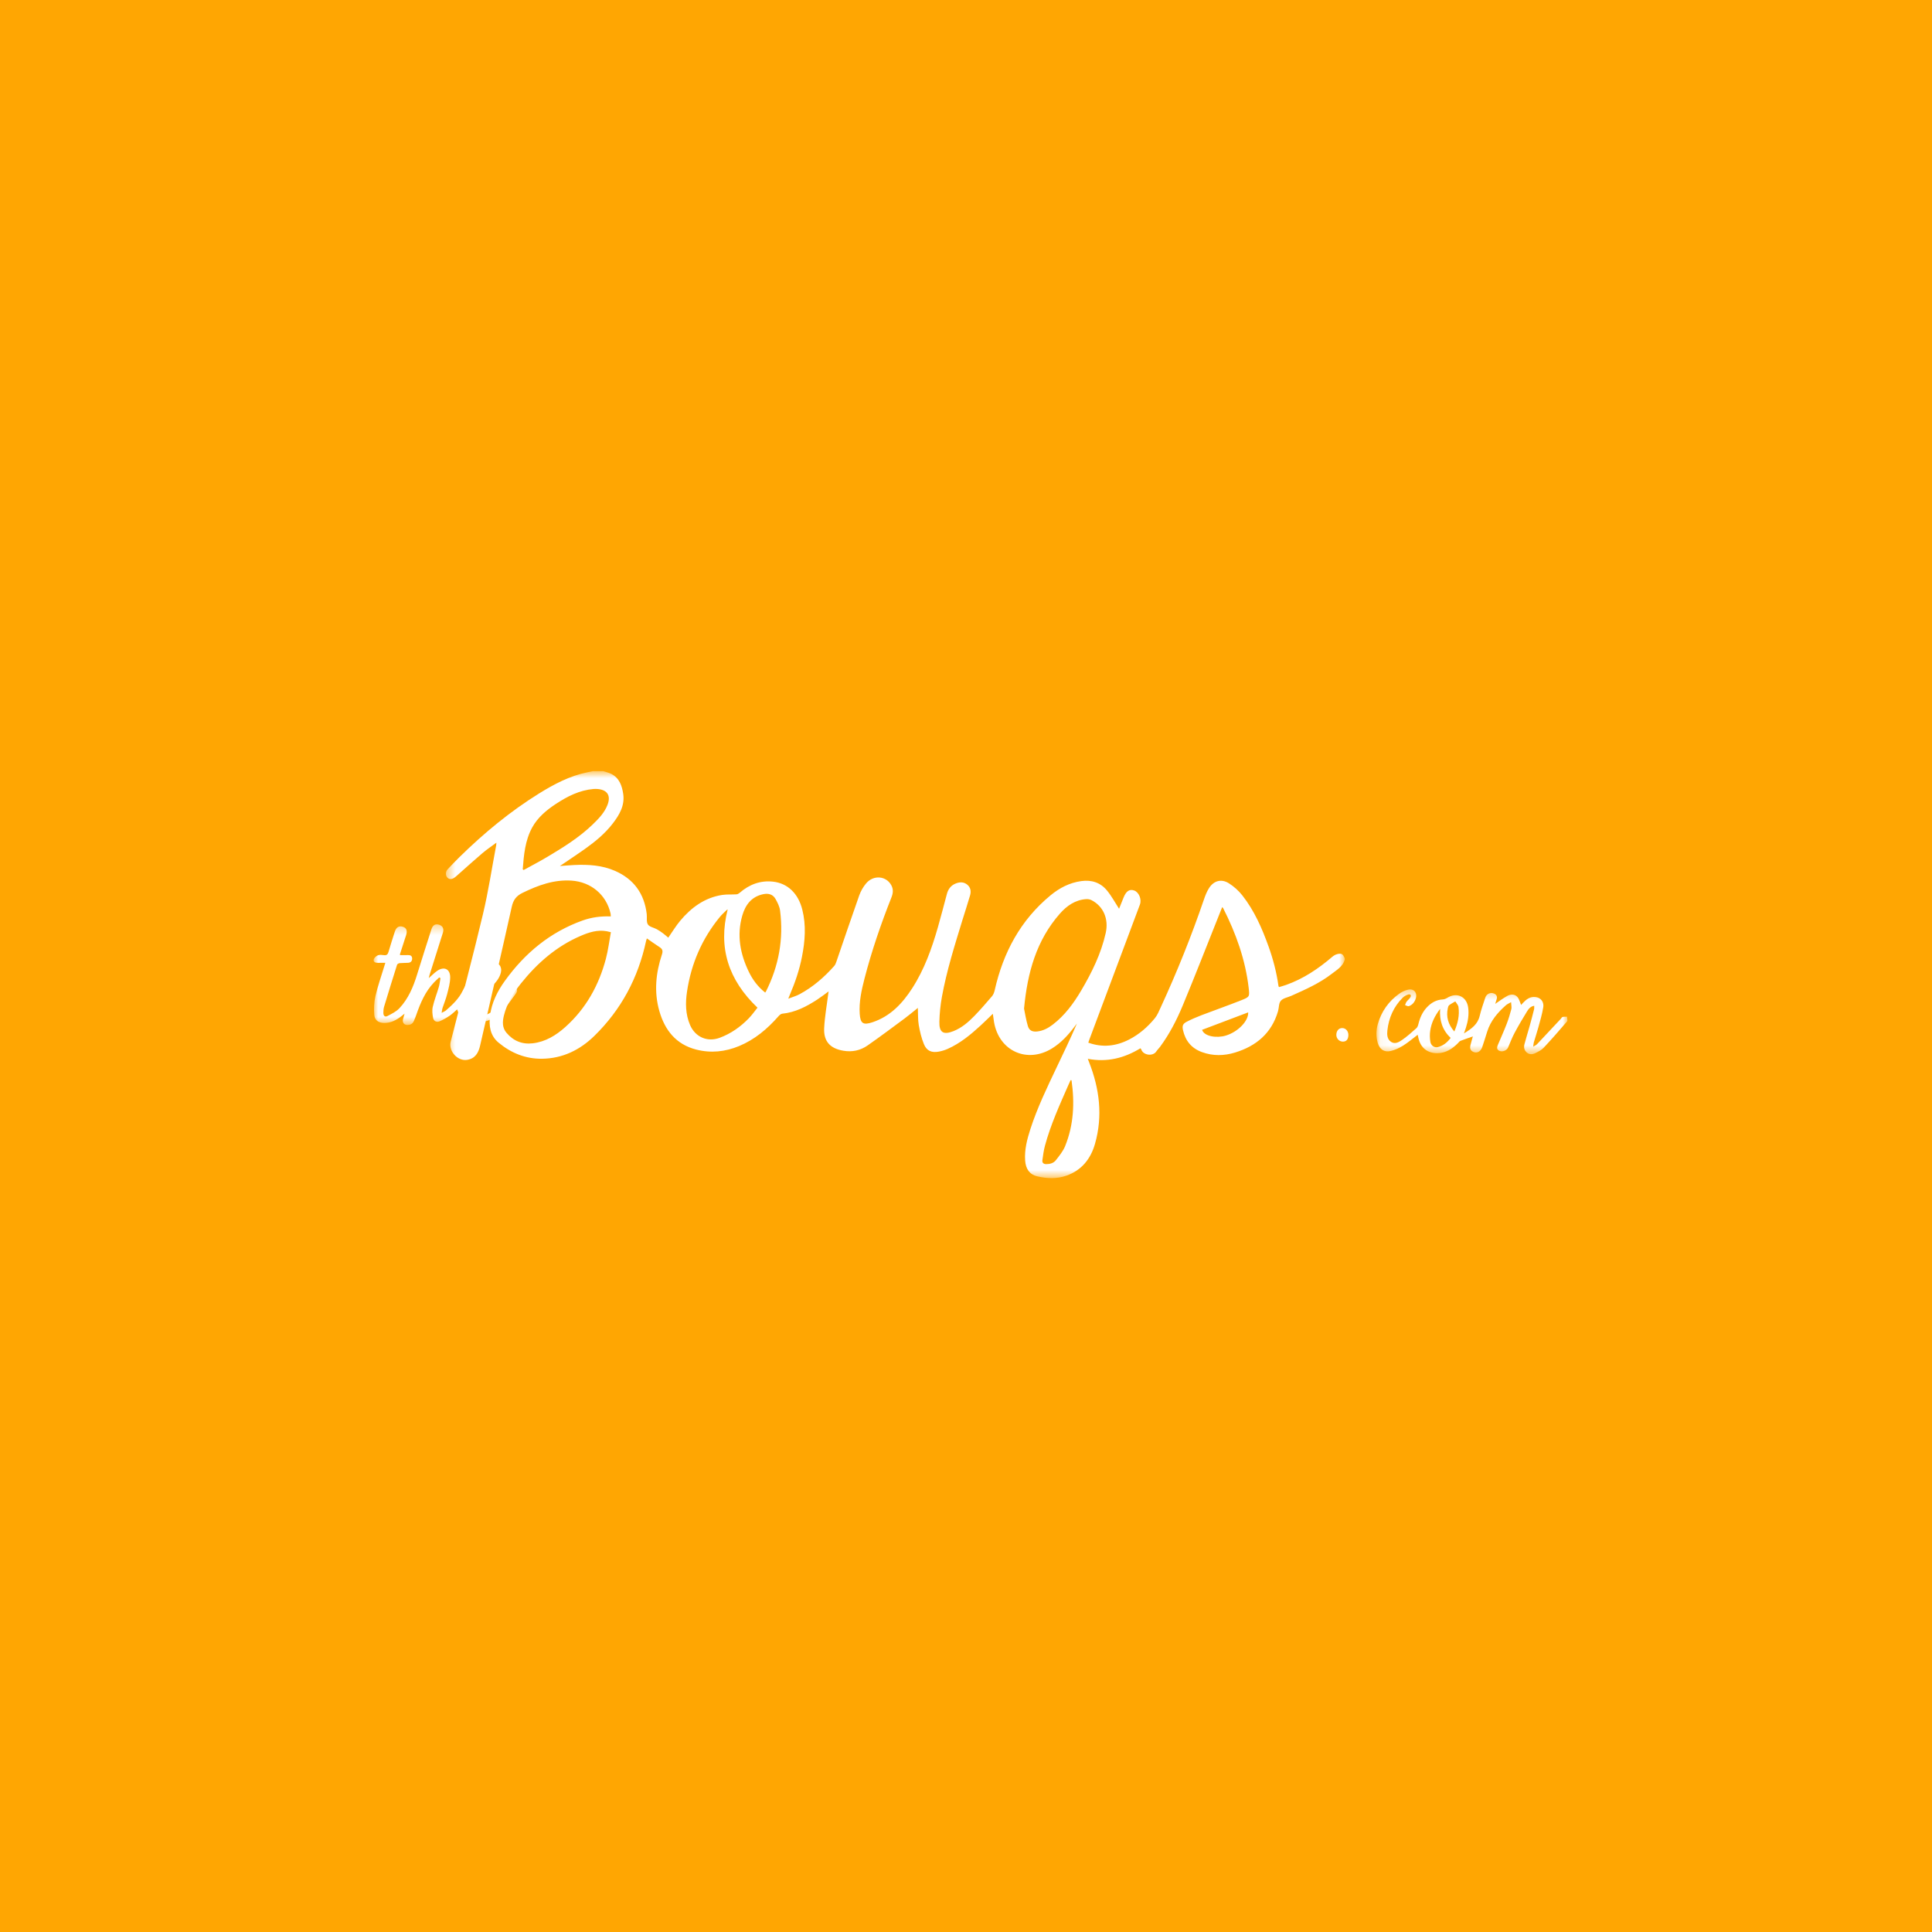 <?xml version="1.0" encoding="UTF-8"?>
<svg width="212px" height="212px" viewBox="0 0 212 212" version="1.1" xmlns="http://www.w3.org/2000/svg" xmlns:xlink="http://www.w3.org/1999/xlink">
    <!-- Generator: Sketch 51.2 (57519) - http://www.bohemiancoding.com/sketch -->
    <title>Logos-Hover</title>
    <desc>Created with Sketch.</desc>
    <defs>
        <polygon id="path-1" points="0.463 0.724 99.091 0.724 99.091 45.379 0.463 45.379"></polygon>
        <polygon id="path-3" points="0.061 0.361 21.017 0.361 21.017 7.471 0.061 7.471"></polygon>
        <polygon id="path-5" points="0 0.322 15.742 0.322 15.742 11.368 0 11.368"></polygon>
    </defs>
    <g id="Logos-Hover" stroke="none" stroke-width="1" fill="none" fill-rule="evenodd">
        <g id="bougs" transform="translate(-2, -1)">
            <rect id="Rectangle-Copy-2" fill="#FFA602" x="0" y="0" width="216" height="214"></rect>
            <g id="Group-3" transform="translate(50.469, 84.897)">
                <mask id="mask-2" fill="white">
                    <use xlink:href="#path-1"></use>
                </mask>
                <g id="Clip-2"></g>
                <path d="M83.435,29.108 C83.671,29.833 85.041,30.047 86.055,29.734 C87.399,29.317 88.543,28.123 88.496,27.191 C86.82,27.826 85.137,28.465 83.435,29.108 Z M69.111,34.646 C69.077,34.64 69.045,34.632 69.011,34.625 C68.927,34.805 68.844,34.982 68.765,35.162 C67.811,37.338 66.824,39.502 66.2,41.805 C66.058,42.325 65.99,42.866 65.914,43.403 C65.873,43.701 66.04,43.844 66.341,43.844 C66.753,43.844 67.146,43.732 67.393,43.412 C67.769,42.928 68.178,42.434 68.406,41.874 C69.354,39.541 69.465,37.111 69.111,34.646 Z M35.493,25.016 C35.539,24.958 35.559,24.941 35.57,24.919 C36.989,22.11 37.529,19.139 37.129,16.016 C37.073,15.58 36.854,15.149 36.636,14.759 C36.353,14.245 35.868,14.104 35.298,14.219 C33.997,14.483 33.321,15.392 32.981,16.574 C32.361,18.726 32.751,20.784 33.709,22.758 C34.132,23.629 34.707,24.394 35.493,25.016 Z M8.891,11.49 C8.927,11.517 8.959,11.545 8.993,11.572 C9.851,11.098 10.722,10.644 11.565,10.143 C13.336,9.089 15.087,8.005 16.58,6.561 C17.233,5.928 17.875,5.27 18.204,4.393 C18.573,3.404 18.175,2.782 17.135,2.683 C16.973,2.67 16.808,2.668 16.645,2.681 C15.115,2.814 13.792,3.488 12.537,4.312 C11.494,4.997 10.528,5.804 9.925,6.91 C9.153,8.326 9.01,9.911 8.891,11.49 Z M31.381,15.89 C31.356,15.906 31.291,15.939 31.242,15.987 C30.99,16.238 30.722,16.473 30.5,16.747 C28.548,19.135 27.371,21.869 26.918,24.912 C26.733,26.152 26.745,27.389 27.249,28.572 C27.817,29.902 29.15,30.483 30.5,29.982 C31.729,29.526 32.779,28.787 33.688,27.852 C34.052,27.478 34.352,27.045 34.65,26.676 C31.464,23.638 30.312,20.099 31.381,15.89 Z M63.9,26.778 C64.01,27.301 64.117,28.013 64.321,28.697 C64.466,29.189 64.828,29.342 65.333,29.288 C65.985,29.22 66.538,28.927 67.046,28.538 C68.367,27.53 69.329,26.215 70.166,24.804 C71.34,22.815 72.354,20.754 72.863,18.48 C73.209,16.934 72.6,15.541 71.301,14.877 C71.133,14.791 70.916,14.752 70.727,14.764 C69.511,14.846 68.587,15.498 67.819,16.374 C65.262,19.288 64.274,22.81 63.9,26.778 Z M18.564,18.395 C18.343,18.342 18.225,18.31 18.104,18.287 C17.086,18.105 16.148,18.408 15.238,18.802 C12.584,19.945 10.48,21.788 8.693,24.021 C7.852,25.076 7.148,26.214 6.823,27.546 C6.661,28.209 6.634,28.872 7.101,29.424 C7.853,30.319 8.824,30.724 9.996,30.585 C11.397,30.419 12.542,29.713 13.565,28.799 C15.83,26.773 17.245,24.222 18.016,21.309 C18.265,20.363 18.382,19.381 18.564,18.395 Z M17.717,0.723 C18.016,0.822 18.333,0.882 18.61,1.025 C19.49,1.477 19.781,2.313 19.916,3.214 C20.106,4.487 19.506,5.503 18.78,6.453 C17.918,7.581 16.826,8.469 15.678,9.286 C14.816,9.897 13.929,10.478 12.969,11.132 C13.556,11.091 14.047,11.044 14.539,11.021 C16.082,10.948 17.605,11.041 19.04,11.674 C21.086,12.582 22.231,14.169 22.496,16.392 C22.543,16.783 22.438,17.251 22.624,17.543 C22.797,17.814 23.269,17.887 23.599,18.066 C23.83,18.193 24.05,18.344 24.264,18.501 C24.477,18.66 24.675,18.836 24.862,18.994 C25.294,18.376 25.682,17.723 26.164,17.146 C27.38,15.692 28.849,14.606 30.773,14.306 C31.292,14.227 31.828,14.274 32.353,14.238 C32.471,14.23 32.602,14.151 32.696,14.071 C33.751,13.156 34.967,12.691 36.363,12.848 C37.972,13.028 39.127,14.154 39.568,15.917 C40.002,17.639 39.871,19.361 39.534,21.079 C39.25,22.538 38.772,23.938 38.184,25.3 C38.145,25.387 38.113,25.48 38.03,25.689 C38.507,25.502 38.91,25.394 39.266,25.201 C40.731,24.413 41.97,23.339 43.071,22.1 C43.175,21.984 43.241,21.82 43.294,21.668 C44.134,19.23 44.955,16.785 45.817,14.353 C45.984,13.887 46.246,13.426 46.563,13.047 C47.368,12.078 48.78,12.204 49.34,13.251 C49.574,13.689 49.529,14.12 49.353,14.566 C48.198,17.486 47.177,20.452 46.391,23.494 C46.066,24.757 45.782,26.034 45.869,27.353 C45.94,28.416 46.252,28.611 47.255,28.28 C49.228,27.629 50.551,26.217 51.636,24.535 C52.964,22.47 53.779,20.183 54.45,17.841 C54.8,16.626 55.11,15.399 55.44,14.177 C55.584,13.644 55.896,13.248 56.417,13.044 C56.852,12.874 57.287,12.862 57.67,13.178 C58.05,13.491 58.104,13.919 57.978,14.355 C57.717,15.255 57.421,16.144 57.146,17.039 C56.292,19.833 55.405,22.621 54.885,25.504 C54.724,26.397 54.631,27.313 54.609,28.218 C54.578,29.405 55.047,29.688 56.153,29.251 C57.054,28.893 57.779,28.274 58.442,27.591 C59.119,26.894 59.757,26.155 60.389,25.415 C60.535,25.243 60.625,25.001 60.677,24.776 C61.605,20.637 63.507,17.07 66.813,14.344 C67.788,13.54 68.891,12.963 70.177,12.786 C71.311,12.629 72.281,12.943 72.999,13.814 C73.505,14.428 73.888,15.148 74.327,15.822 C74.472,15.46 74.647,15.024 74.823,14.585 C75.108,13.879 75.472,13.637 75.989,13.82 C76.504,14.003 76.829,14.783 76.615,15.36 C76.106,16.736 75.585,18.109 75.071,19.483 C73.74,23.036 72.409,26.588 71.078,30.144 C71.034,30.261 70.997,30.379 70.95,30.515 C72.509,31.077 73.995,30.909 75.435,30.168 C76.542,29.599 77.468,28.791 78.252,27.836 C78.535,27.492 78.708,27.052 78.897,26.642 C80.684,22.766 82.271,18.812 83.65,14.775 C83.796,14.35 83.964,13.916 84.208,13.542 C84.732,12.733 85.559,12.511 86.379,13.028 C86.934,13.378 87.451,13.845 87.857,14.36 C89.177,16.041 90.021,17.979 90.737,19.976 C91.237,21.374 91.609,22.804 91.816,24.277 C91.821,24.313 91.842,24.345 91.874,24.42 C92.136,24.34 92.402,24.27 92.659,24.178 C94.559,23.504 96.199,22.4 97.718,21.099 C97.874,20.966 98.07,20.846 98.267,20.799 C98.749,20.684 98.893,20.781 99.091,21.261 L99.091,21.415 C98.876,22.159 98.232,22.522 97.684,22.948 C96.333,23.997 94.779,24.682 93.233,25.373 C92.838,25.549 92.34,25.622 92.081,25.914 C91.842,26.181 91.882,26.687 91.766,27.078 C91.059,29.483 89.377,30.889 87.056,31.598 C85.845,31.967 84.622,31.993 83.408,31.546 C82.277,31.129 81.614,30.321 81.347,29.162 C81.237,28.677 81.312,28.447 81.753,28.218 C82.279,27.948 82.826,27.711 83.38,27.499 C84.841,26.94 86.321,26.426 87.774,25.846 C88.658,25.494 88.659,25.45 88.549,24.499 C88.187,21.405 87.155,18.524 85.753,15.762 C85.737,15.731 85.708,15.708 85.645,15.637 C85.512,15.971 85.391,16.271 85.271,16.574 C83.956,19.861 82.675,23.164 81.315,26.434 C80.65,28.032 79.856,29.58 78.818,30.98 C78.689,31.154 78.525,31.303 78.41,31.481 C78.048,32.042 76.969,31.915 76.758,31.246 C76.748,31.214 76.716,31.188 76.669,31.131 C74.909,32.209 73.017,32.692 70.895,32.288 C70.953,32.44 70.992,32.538 71.029,32.636 C72.184,35.567 72.561,38.565 71.681,41.633 C71.21,43.273 70.219,44.519 68.558,45.106 C67.5,45.48 66.413,45.435 65.341,45.182 C64.513,44.988 64.086,44.375 64.021,43.448 C63.937,42.246 64.238,41.109 64.6,39.986 C65.359,37.644 66.428,35.434 67.482,33.218 C68.238,31.632 69.001,30.048 69.703,28.418 C69.619,28.526 69.535,28.633 69.452,28.742 C68.755,29.669 67.982,30.518 66.988,31.136 C64.245,32.841 61.148,31.439 60.606,28.251 C60.557,27.967 60.523,27.684 60.476,27.347 C60.006,27.799 59.58,28.223 59.139,28.63 C58.046,29.633 56.905,30.578 55.536,31.191 C55.228,31.329 54.895,31.432 54.562,31.496 C53.768,31.646 53.223,31.427 52.916,30.684 C52.639,30.016 52.471,29.29 52.346,28.575 C52.246,27.985 52.277,27.372 52.248,26.702 C51.741,27.107 51.276,27.505 50.784,27.868 C49.442,28.864 48.106,29.863 46.739,30.818 C45.945,31.372 45.047,31.568 44.067,31.4 C42.649,31.16 41.902,30.395 41.967,28.943 C42.025,27.672 42.261,26.41 42.418,25.142 C42.427,25.073 42.437,25.005 42.455,24.891 C42.01,25.212 41.612,25.523 41.192,25.796 C40.016,26.559 38.792,27.197 37.362,27.338 C37.215,27.353 37.058,27.499 36.951,27.62 C35.734,29.008 34.351,30.173 32.632,30.888 C31.102,31.523 29.522,31.685 27.916,31.27 C25.708,30.701 24.479,29.142 23.879,27.037 C23.285,24.948 23.491,22.87 24.167,20.833 C24.285,20.472 24.241,20.248 23.924,20.044 C23.458,19.744 23.01,19.418 22.514,19.076 C22.472,19.214 22.438,19.288 22.422,19.37 C21.558,23.402 19.692,26.901 16.743,29.779 C15.163,31.322 13.261,32.252 11.008,32.28 C9.204,32.303 7.611,31.653 6.239,30.513 C5.314,29.747 5.16,28.666 5.304,27.528 C5.489,26.108 6.113,24.869 6.935,23.729 C9.126,20.687 11.9,18.383 15.461,17.109 C16.446,16.757 17.471,16.621 18.552,16.663 C18.543,16.537 18.55,16.439 18.529,16.345 C18.06,14.269 16.368,12.872 14.238,12.733 C12.294,12.608 10.569,13.25 8.866,14.078 C8.173,14.415 7.853,14.861 7.685,15.611 C6.554,20.702 5.371,25.778 4.208,30.86 C4.027,31.641 3.674,32.254 2.802,32.401 C1.745,32.578 0.723,31.442 0.988,30.403 C2.178,25.744 3.412,21.096 4.525,16.418 C5.12,13.922 5.502,11.376 5.979,8.851 C5.99,8.793 5.988,8.733 6,8.569 C5.443,8.984 4.929,9.328 4.462,9.725 C3.584,10.47 2.733,11.247 1.869,12.008 C1.729,12.135 1.588,12.263 1.436,12.378 C1.119,12.616 0.823,12.619 0.617,12.399 C0.407,12.174 0.407,11.754 0.648,11.496 C1.088,11.025 1.534,10.558 1.997,10.106 C4.653,7.504 7.509,5.145 10.67,3.18 C12.328,2.151 14.047,1.24 15.986,0.847 C16.184,0.805 16.381,0.764 16.578,0.723 L17.717,0.723 Z" id="Fill-1" fill="#FFFFFF" mask="url(#mask-2)"></path>
            </g>
            <g id="Group-6" transform="translate(152.975, 109.207)">
                <mask id="mask-4" fill="white">
                    <use xlink:href="#path-3"></use>
                </mask>
                <g id="Clip-5"></g>
                <path d="M8.608,4.98 C8.999,4.069 9.195,3.202 9.065,2.294 C9.036,2.076 8.839,1.883 8.718,1.677 C8.493,1.813 8.253,1.93 8.046,2.09 C7.959,2.158 7.917,2.309 7.893,2.429 C7.699,3.369 7.924,4.197 8.608,4.98 M7.052,2.497 C6.46,3.265 6.091,4.032 5.965,4.892 C5.907,5.294 5.913,5.724 5.983,6.124 C6.052,6.537 6.436,6.78 6.79,6.695 C7.387,6.549 7.833,6.181 8.205,5.688 C7.306,4.821 6.958,3.784 7.052,2.497 M9.667,5.187 C10.506,4.677 11.182,4.191 11.397,3.252 C11.551,2.576 11.8,1.92 12.01,1.257 C12.145,0.844 12.594,0.643 12.984,0.823 C13.233,0.936 13.34,1.134 13.261,1.41 C13.206,1.598 13.147,1.786 13.097,1.949 C13.539,1.653 13.959,1.328 14.42,1.077 C14.792,0.873 15.237,0.852 15.539,1.202 C15.73,1.422 15.798,1.753 15.936,2.064 C15.992,2.004 16.08,1.909 16.17,1.816 C16.471,1.5 16.802,1.226 17.263,1.191 C17.965,1.137 18.48,1.632 18.365,2.337 C18.247,3.069 18.03,3.787 17.836,4.505 C17.682,5.066 17.496,5.618 17.333,6.174 C17.297,6.293 17.296,6.419 17.265,6.646 C17.457,6.523 17.595,6.469 17.687,6.372 C18.556,5.455 19.418,4.529 20.281,3.604 C20.351,3.531 20.404,3.409 20.485,3.388 C20.64,3.348 20.812,3.366 20.975,3.358 C20.98,3.533 21.064,3.774 20.98,3.871 C20.144,4.852 19.293,5.824 18.412,6.764 C18.171,7.022 17.821,7.194 17.496,7.354 C17.195,7.503 16.862,7.537 16.57,7.294 C16.269,7.041 16.214,6.709 16.308,6.361 C16.477,5.712 16.681,5.074 16.862,4.427 C17.035,3.807 17.199,3.184 17.356,2.559 C17.386,2.444 17.372,2.315 17.378,2.16 C16.971,2.217 16.764,2.494 16.6,2.755 C16.115,3.537 15.648,4.335 15.213,5.148 C14.939,5.659 14.737,6.208 14.504,6.742 C14.351,7.097 13.807,7.276 13.487,7.067 C13.215,6.892 13.307,6.649 13.401,6.424 C13.717,5.665 14.058,4.917 14.354,4.148 C14.558,3.62 14.723,3.074 14.865,2.523 C14.917,2.324 14.852,2.092 14.836,1.76 C14.577,1.91 14.406,1.978 14.273,2.097 C13.362,2.902 12.588,3.808 12.214,4.999 C12.036,5.565 11.862,6.135 11.669,6.698 C11.616,6.845 11.525,6.999 11.41,7.105 C11.186,7.31 10.907,7.335 10.636,7.191 C10.356,7.043 10.306,6.785 10.374,6.505 C10.456,6.163 10.558,5.828 10.644,5.521 C10.191,5.68 9.732,5.831 9.284,6.006 C9.175,6.048 9.096,6.169 9.007,6.259 C8.383,6.889 7.676,7.348 6.754,7.359 C5.659,7.372 4.902,6.764 4.668,5.69 C4.644,5.568 4.615,5.45 4.59,5.338 C4.053,5.745 3.552,6.178 2.999,6.524 C2.588,6.782 2.127,6.998 1.658,7.113 C0.914,7.294 0.408,6.946 0.198,6.207 C0.004,5.52 0.02,4.826 0.219,4.144 C0.613,2.784 1.391,1.682 2.535,0.854 C2.824,0.643 3.172,0.476 3.518,0.392 C4.163,0.233 4.574,0.721 4.377,1.358 C4.254,1.753 4.013,2.061 3.62,2.199 C3.508,2.238 3.343,2.126 3.203,2.084 C3.256,1.959 3.288,1.821 3.366,1.714 C3.497,1.536 3.693,1.398 3.793,1.209 C3.918,0.98 3.759,0.849 3.544,0.92 C3.324,0.993 3.096,1.115 2.934,1.278 C1.956,2.267 1.417,3.478 1.264,4.852 C1.212,5.317 1.23,5.84 1.678,6.124 C2.13,6.411 2.575,6.121 2.937,5.866 C3.471,5.489 3.964,5.048 4.453,4.61 C4.571,4.505 4.632,4.312 4.671,4.145 C4.838,3.469 5.109,2.852 5.588,2.338 C6.06,1.831 6.62,1.499 7.338,1.463 C7.501,1.455 7.679,1.382 7.822,1.293 C8.883,0.623 9.986,1.144 10.134,2.392 C10.225,3.136 10.109,3.857 9.882,4.563 C9.827,4.742 9.762,4.915 9.667,5.187" id="Fill-4" fill="#FFFFFF" mask="url(#mask-4)"></path>
            </g>
            <g id="Group-9" transform="translate(43, 102.104)">
                <mask id="mask-6" fill="white">
                    <use xlink:href="#path-5"></use>
                </mask>
                <g id="Clip-8"></g>
                <path d="M11.312,7.435 C12.261,6.965 13.163,5.947 13.116,5.375 C12.253,5.86 11.782,6.646 11.312,7.435 M6.046,6.229 C6.376,5.939 6.649,5.656 6.964,5.435 C7.723,4.904 8.409,5.221 8.399,6.15 C8.394,6.769 8.215,7.393 8.059,8.001 C7.93,8.513 7.72,9.005 7.556,9.51 C7.509,9.647 7.503,9.8 7.461,10.038 C7.673,9.921 7.828,9.866 7.941,9.766 C8.651,9.138 9.339,8.503 9.769,7.618 C10.283,6.56 10.991,5.628 11.97,4.952 C12.282,4.738 12.667,4.566 13.037,4.518 C13.71,4.43 14.127,4.975 13.956,5.639 C13.786,6.292 13.349,6.78 12.872,7.211 C12.339,7.693 11.758,8.127 11.184,8.56 C10.809,8.843 10.555,9.654 10.804,10.054 C10.904,10.218 11.151,10.364 11.346,10.38 C12.031,10.445 12.641,10.176 13.18,9.779 C13.93,9.226 14.557,8.557 14.949,7.685 C15.052,7.453 15.177,7.087 15.539,7.283 C15.887,7.469 15.719,7.771 15.547,7.997 C15.033,8.683 14.564,9.416 13.962,10.017 C13.138,10.84 12.052,11.129 10.899,11.114 C9.93,11.101 9.484,10.712 9.167,9.655 C8.881,9.9 8.625,10.159 8.328,10.36 C7.985,10.591 7.621,10.8 7.241,10.962 C6.911,11.101 6.597,10.954 6.528,10.607 C6.448,10.208 6.398,9.767 6.487,9.38 C6.652,8.644 6.938,7.936 7.15,7.207 C7.241,6.889 7.275,6.553 7.333,6.226 C7.288,6.2 7.241,6.176 7.196,6.151 C7.002,6.335 6.801,6.511 6.618,6.704 C5.659,7.707 5.135,8.952 4.686,10.237 C4.603,10.474 4.508,10.71 4.407,10.942 C4.276,11.247 4.019,11.367 3.709,11.368 C3.335,11.368 3.138,11.104 3.224,10.736 C3.266,10.555 3.324,10.373 3.393,10.125 C3.261,10.232 3.172,10.304 3.083,10.373 C2.517,10.824 1.902,11.155 1.152,11.145 C0.545,11.135 0.115,10.863 0.067,10.257 C0.015,9.587 0.039,8.886 0.19,8.232 C0.44,7.138 0.82,6.074 1.145,4.996 C1.184,4.866 1.226,4.737 1.284,4.547 C0.979,4.547 0.72,4.542 0.46,4.549 C0.199,4.555 -0.05,4.458 0.008,4.186 C0.049,4.002 0.275,3.801 0.464,3.722 C0.659,3.643 0.914,3.68 1.139,3.707 C1.441,3.746 1.555,3.609 1.634,3.34 C1.849,2.599 2.088,1.863 2.323,1.129 C2.484,0.628 2.801,0.448 3.237,0.602 C3.605,0.732 3.715,1.032 3.562,1.51 C3.338,2.208 3.112,2.905 2.887,3.604 C2.881,3.625 2.892,3.654 2.898,3.701 C3.186,3.701 3.474,3.711 3.764,3.699 C4.034,3.688 4.22,3.782 4.226,4.072 C4.231,4.354 4.073,4.526 3.791,4.545 C3.474,4.566 3.157,4.555 2.844,4.584 C2.745,4.596 2.596,4.68 2.57,4.763 C2.085,6.292 1.61,7.826 1.147,9.362 C1.082,9.578 1.066,9.814 1.066,10.039 C1.064,10.333 1.228,10.54 1.516,10.386 C1.978,10.143 2.48,9.902 2.827,9.531 C3.804,8.488 4.349,7.194 4.766,5.837 C5.278,4.181 5.808,2.532 6.335,0.881 C6.49,0.398 6.775,0.234 7.184,0.366 C7.576,0.492 7.734,0.811 7.6,1.239 C7.113,2.782 6.625,4.325 6.138,5.869 C6.104,5.975 6.083,6.082 6.046,6.229" id="Fill-7" fill="#FFFFFF" mask="url(#mask-6)"></path>
            </g>
            <path d="M149.959,114.592 C149.944,115.059 149.734,115.301 149.347,115.297 C148.941,115.291 148.62,114.941 148.637,114.524 C148.655,114.087 148.925,113.797 149.304,113.811 C149.685,113.822 149.97,114.164 149.959,114.592" id="Fill-10" fill="#FFFFFF"></path>
        </g>
    </g>
</svg>